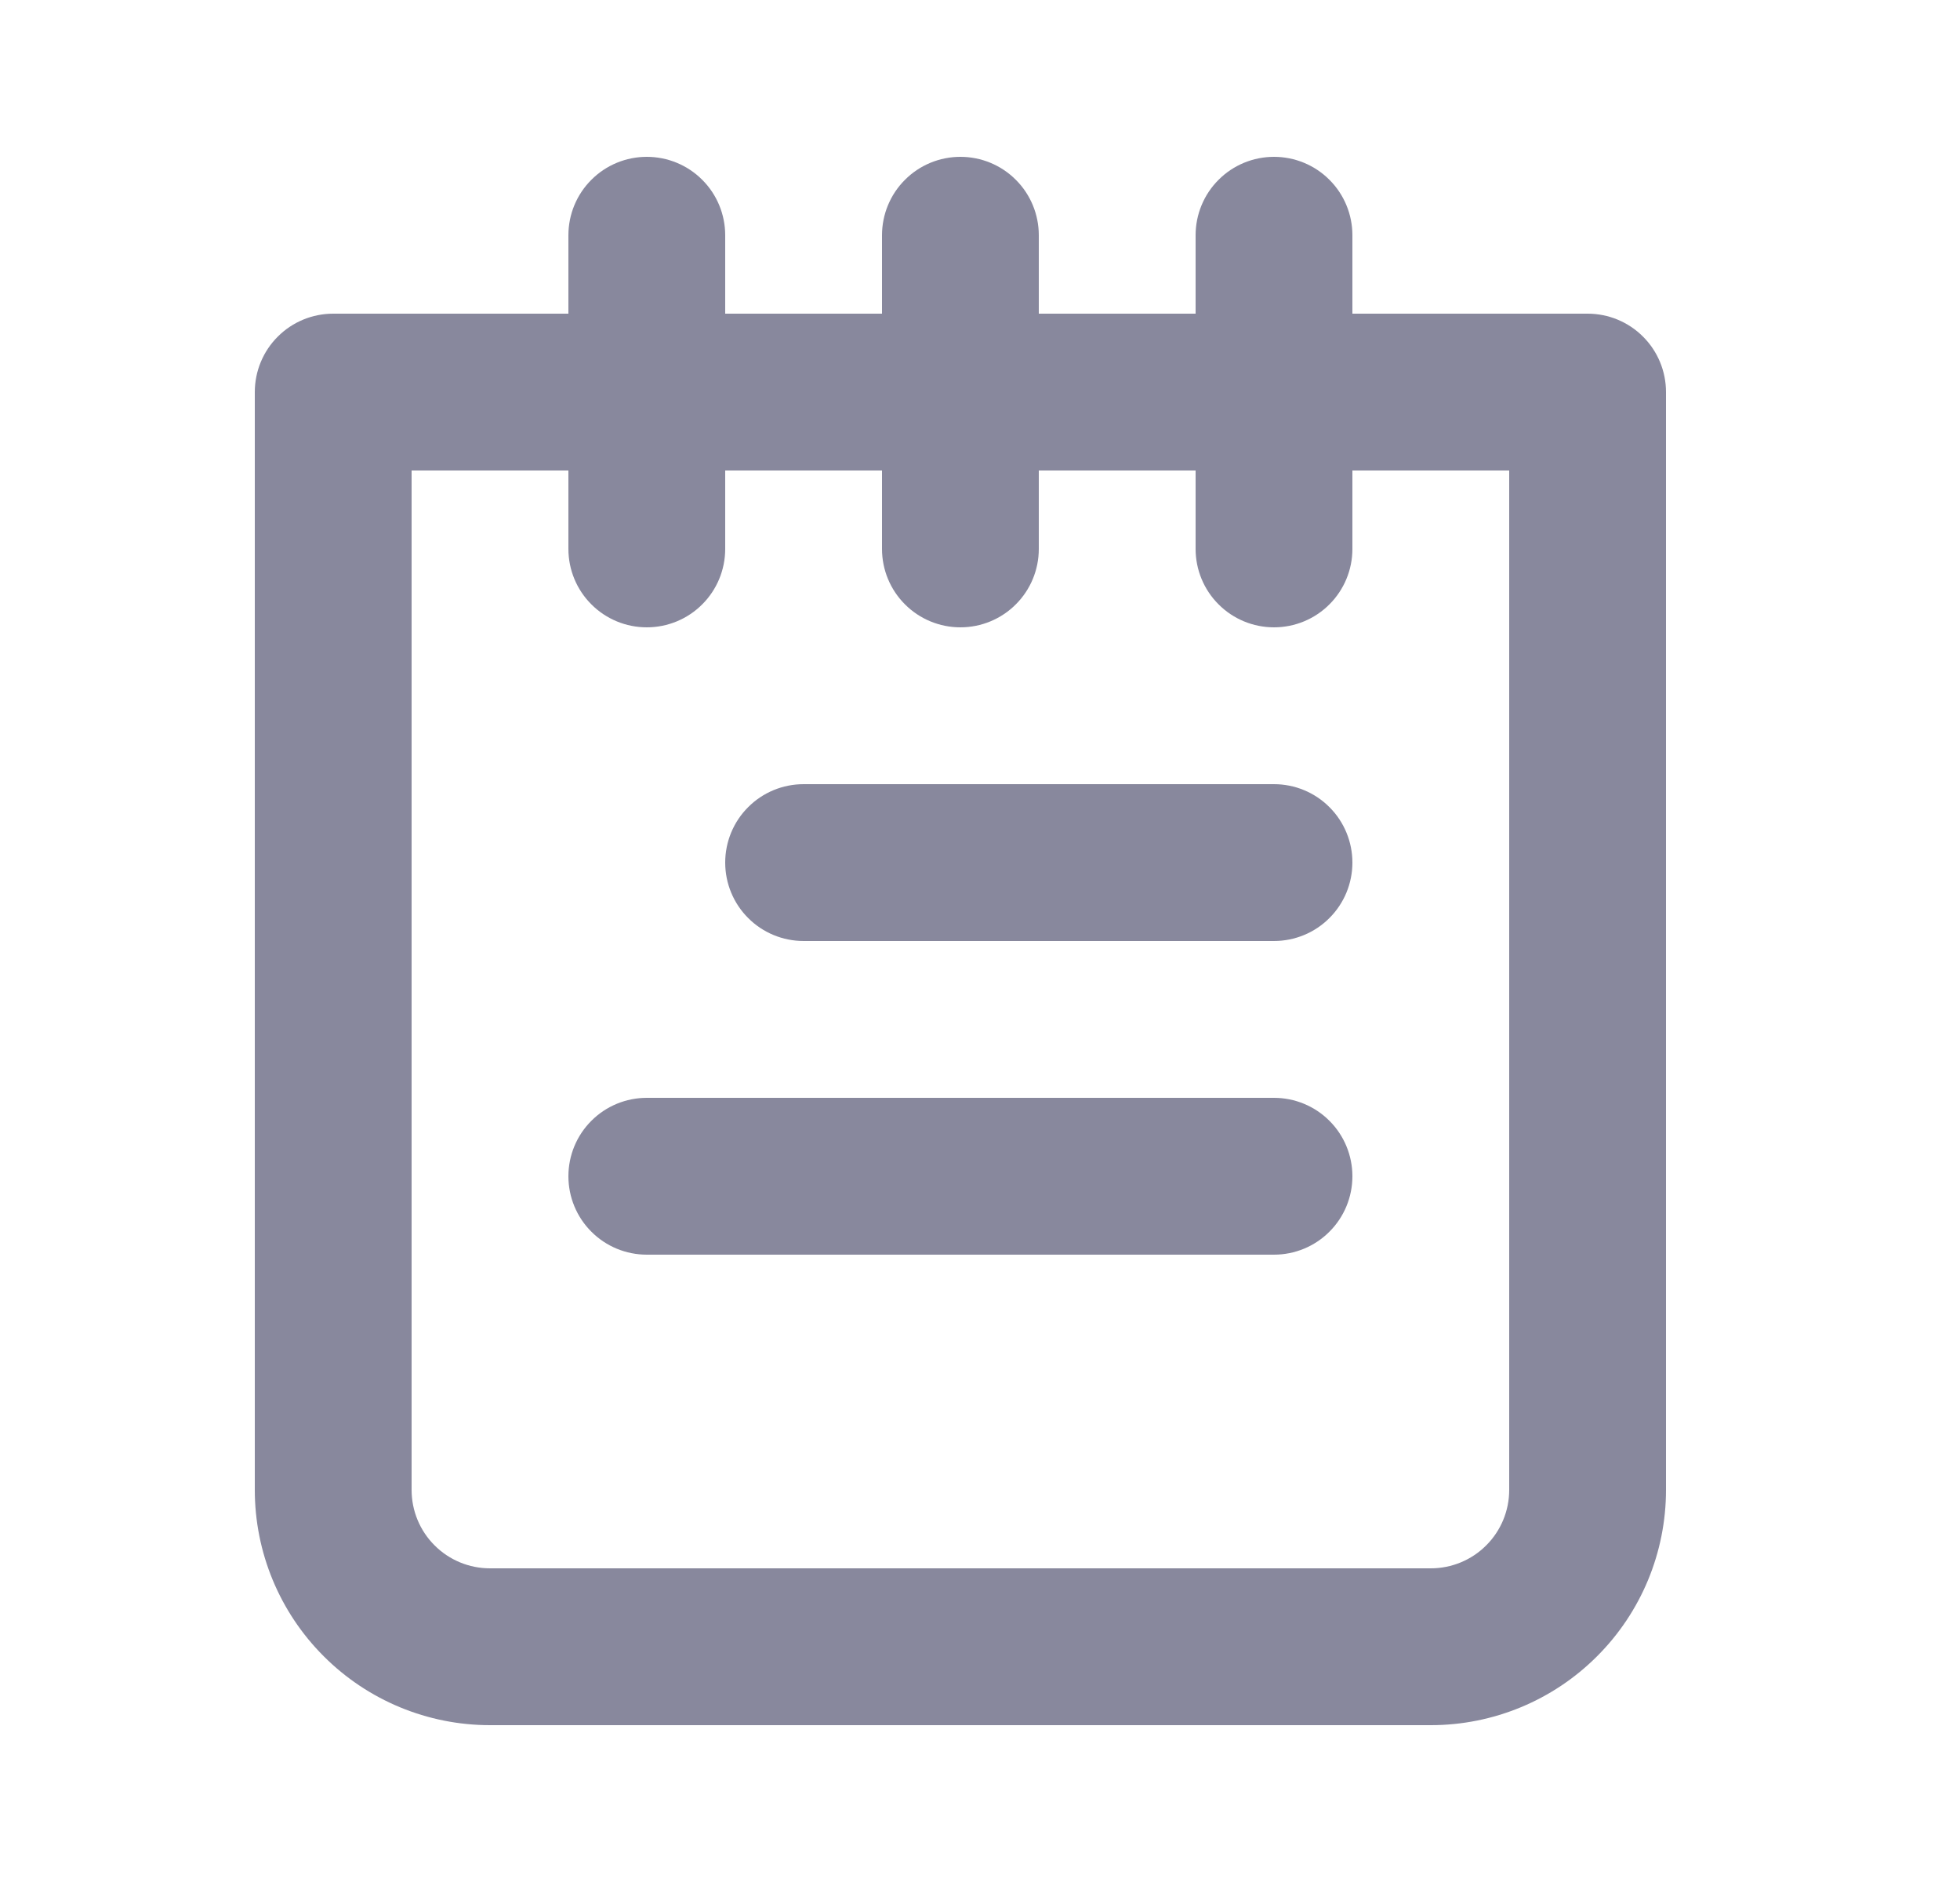 <svg width="25" height="24" viewBox="0 0 25 24" fill="none" xmlns="http://www.w3.org/2000/svg">
<path d="M16.25 14H8.25C7.985 14 7.73 14.105 7.543 14.293C7.355 14.48 7.25 14.735 7.25 15C7.25 15.265 7.355 15.52 7.543 15.707C7.73 15.895 7.985 16 8.25 16H16.25C16.515 16 16.77 15.895 16.957 15.707C17.145 15.52 17.25 15.265 17.25 15C17.25 14.735 17.145 14.48 16.957 14.293C16.77 14.105 16.515 14 16.25 14ZM16.25 10H10.25C9.985 10 9.73 10.105 9.543 10.293C9.355 10.48 9.25 10.735 9.25 11C9.25 11.265 9.355 11.52 9.543 11.707C9.73 11.895 9.985 12 10.25 12H16.25C16.515 12 16.77 11.895 16.957 11.707C17.145 11.52 17.25 11.265 17.25 11C17.25 10.735 17.145 10.48 16.957 10.293C16.77 10.105 16.515 10 16.25 10ZM20.25 4H17.25V3C17.25 2.735 17.145 2.48 16.957 2.293C16.77 2.105 16.515 2 16.25 2C15.985 2 15.73 2.105 15.543 2.293C15.355 2.48 15.25 2.735 15.25 3V4H13.25V3C13.25 2.735 13.145 2.48 12.957 2.293C12.77 2.105 12.515 2 12.25 2C11.985 2 11.73 2.105 11.543 2.293C11.355 2.48 11.25 2.735 11.25 3V4H9.25V3C9.25 2.735 9.145 2.48 8.957 2.293C8.77 2.105 8.515 2 8.25 2C7.985 2 7.73 2.105 7.543 2.293C7.355 2.48 7.25 2.735 7.25 3V4H4.25C3.985 4 3.73 4.105 3.543 4.293C3.355 4.48 3.25 4.735 3.25 5V19C3.25 19.796 3.566 20.559 4.129 21.121C4.691 21.684 5.454 22 6.25 22H18.25C19.046 22 19.809 21.684 20.371 21.121C20.934 20.559 21.25 19.796 21.25 19V5C21.25 4.735 21.145 4.48 20.957 4.293C20.77 4.105 20.515 4 20.25 4V4ZM19.25 19C19.25 19.265 19.145 19.52 18.957 19.707C18.77 19.895 18.515 20 18.25 20H6.25C5.985 20 5.73 19.895 5.543 19.707C5.355 19.52 5.25 19.265 5.25 19V6H7.25V7C7.25 7.265 7.355 7.52 7.543 7.707C7.73 7.895 7.985 8 8.25 8C8.515 8 8.77 7.895 8.957 7.707C9.145 7.52 9.25 7.265 9.25 7V6H11.25V7C11.25 7.265 11.355 7.52 11.543 7.707C11.73 7.895 11.985 8 12.25 8C12.515 8 12.77 7.895 12.957 7.707C13.145 7.52 13.25 7.265 13.25 7V6H15.25V7C15.25 7.265 15.355 7.52 15.543 7.707C15.73 7.895 15.985 8 16.25 8C16.515 8 16.77 7.895 16.957 7.707C17.145 7.52 17.25 7.265 17.25 7V6H19.25V19Z" fill="#88889D"/>
</svg>
